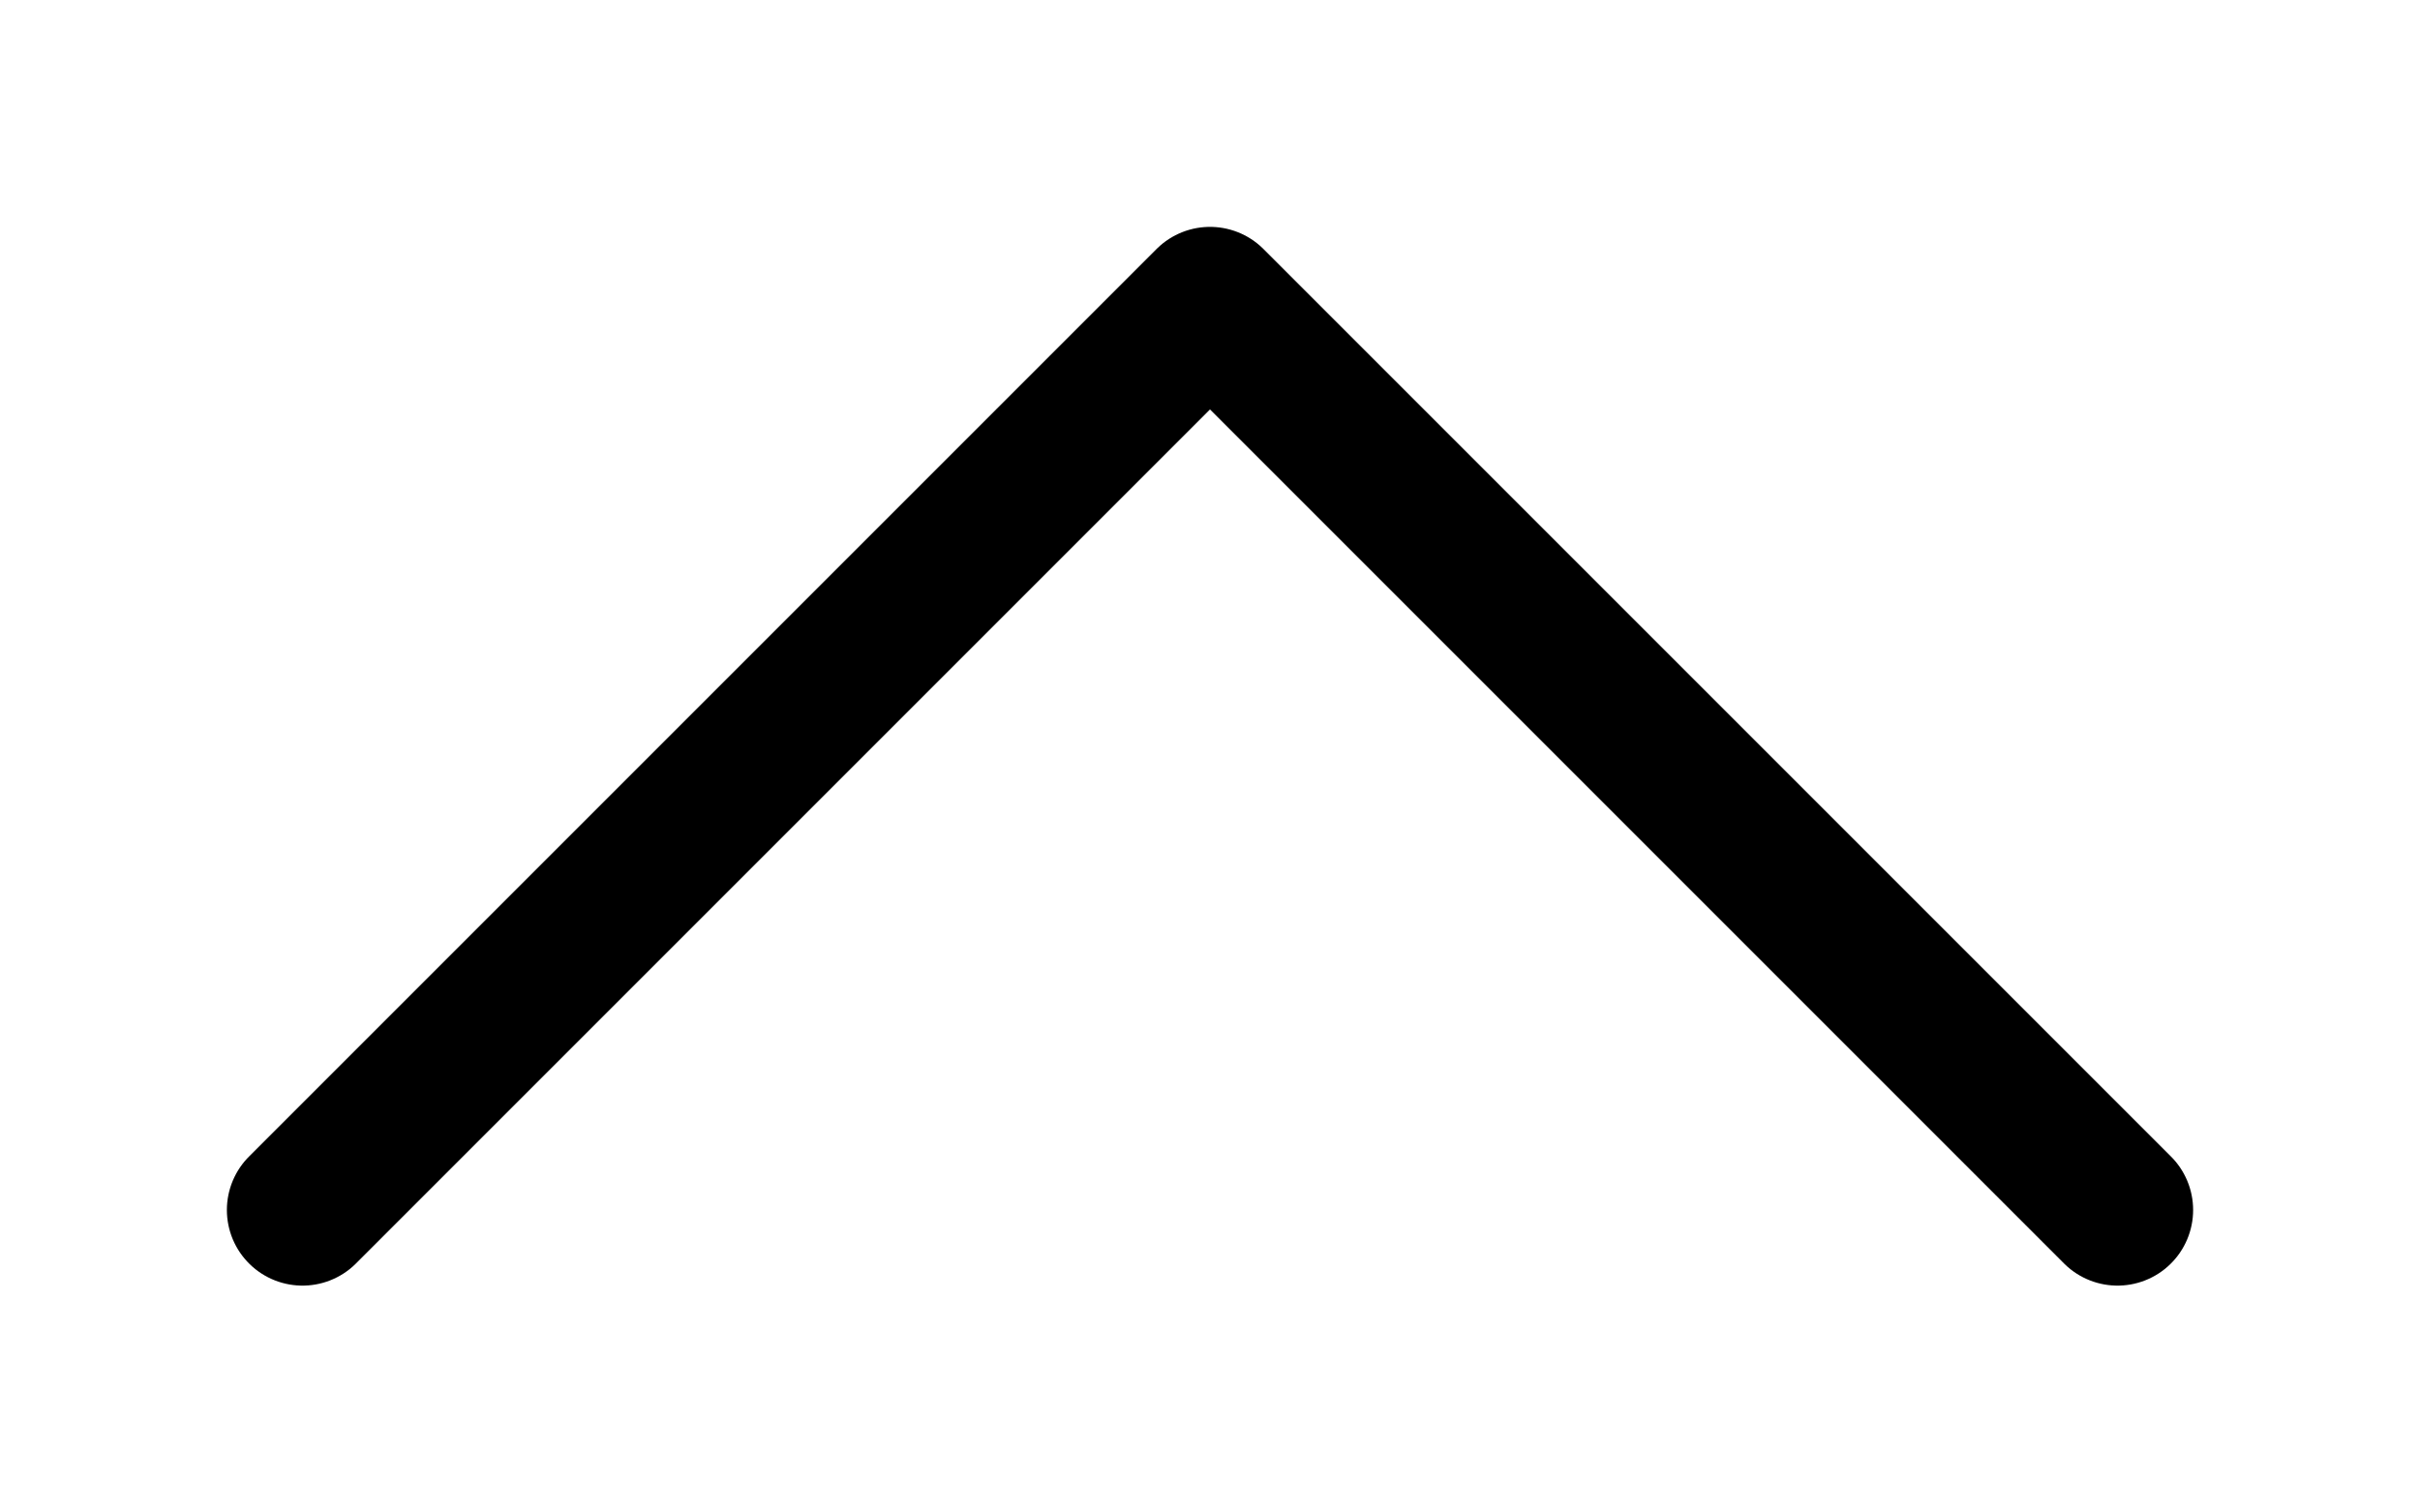 <svg width="8" height="5" viewBox="0 0 8 5" fill="none" xmlns="http://www.w3.org/2000/svg">
<path d="M7 4L4 1L1 4" stroke="black" stroke-width="0.5" stroke-linecap="round" stroke-linejoin="round"/>
</svg>

